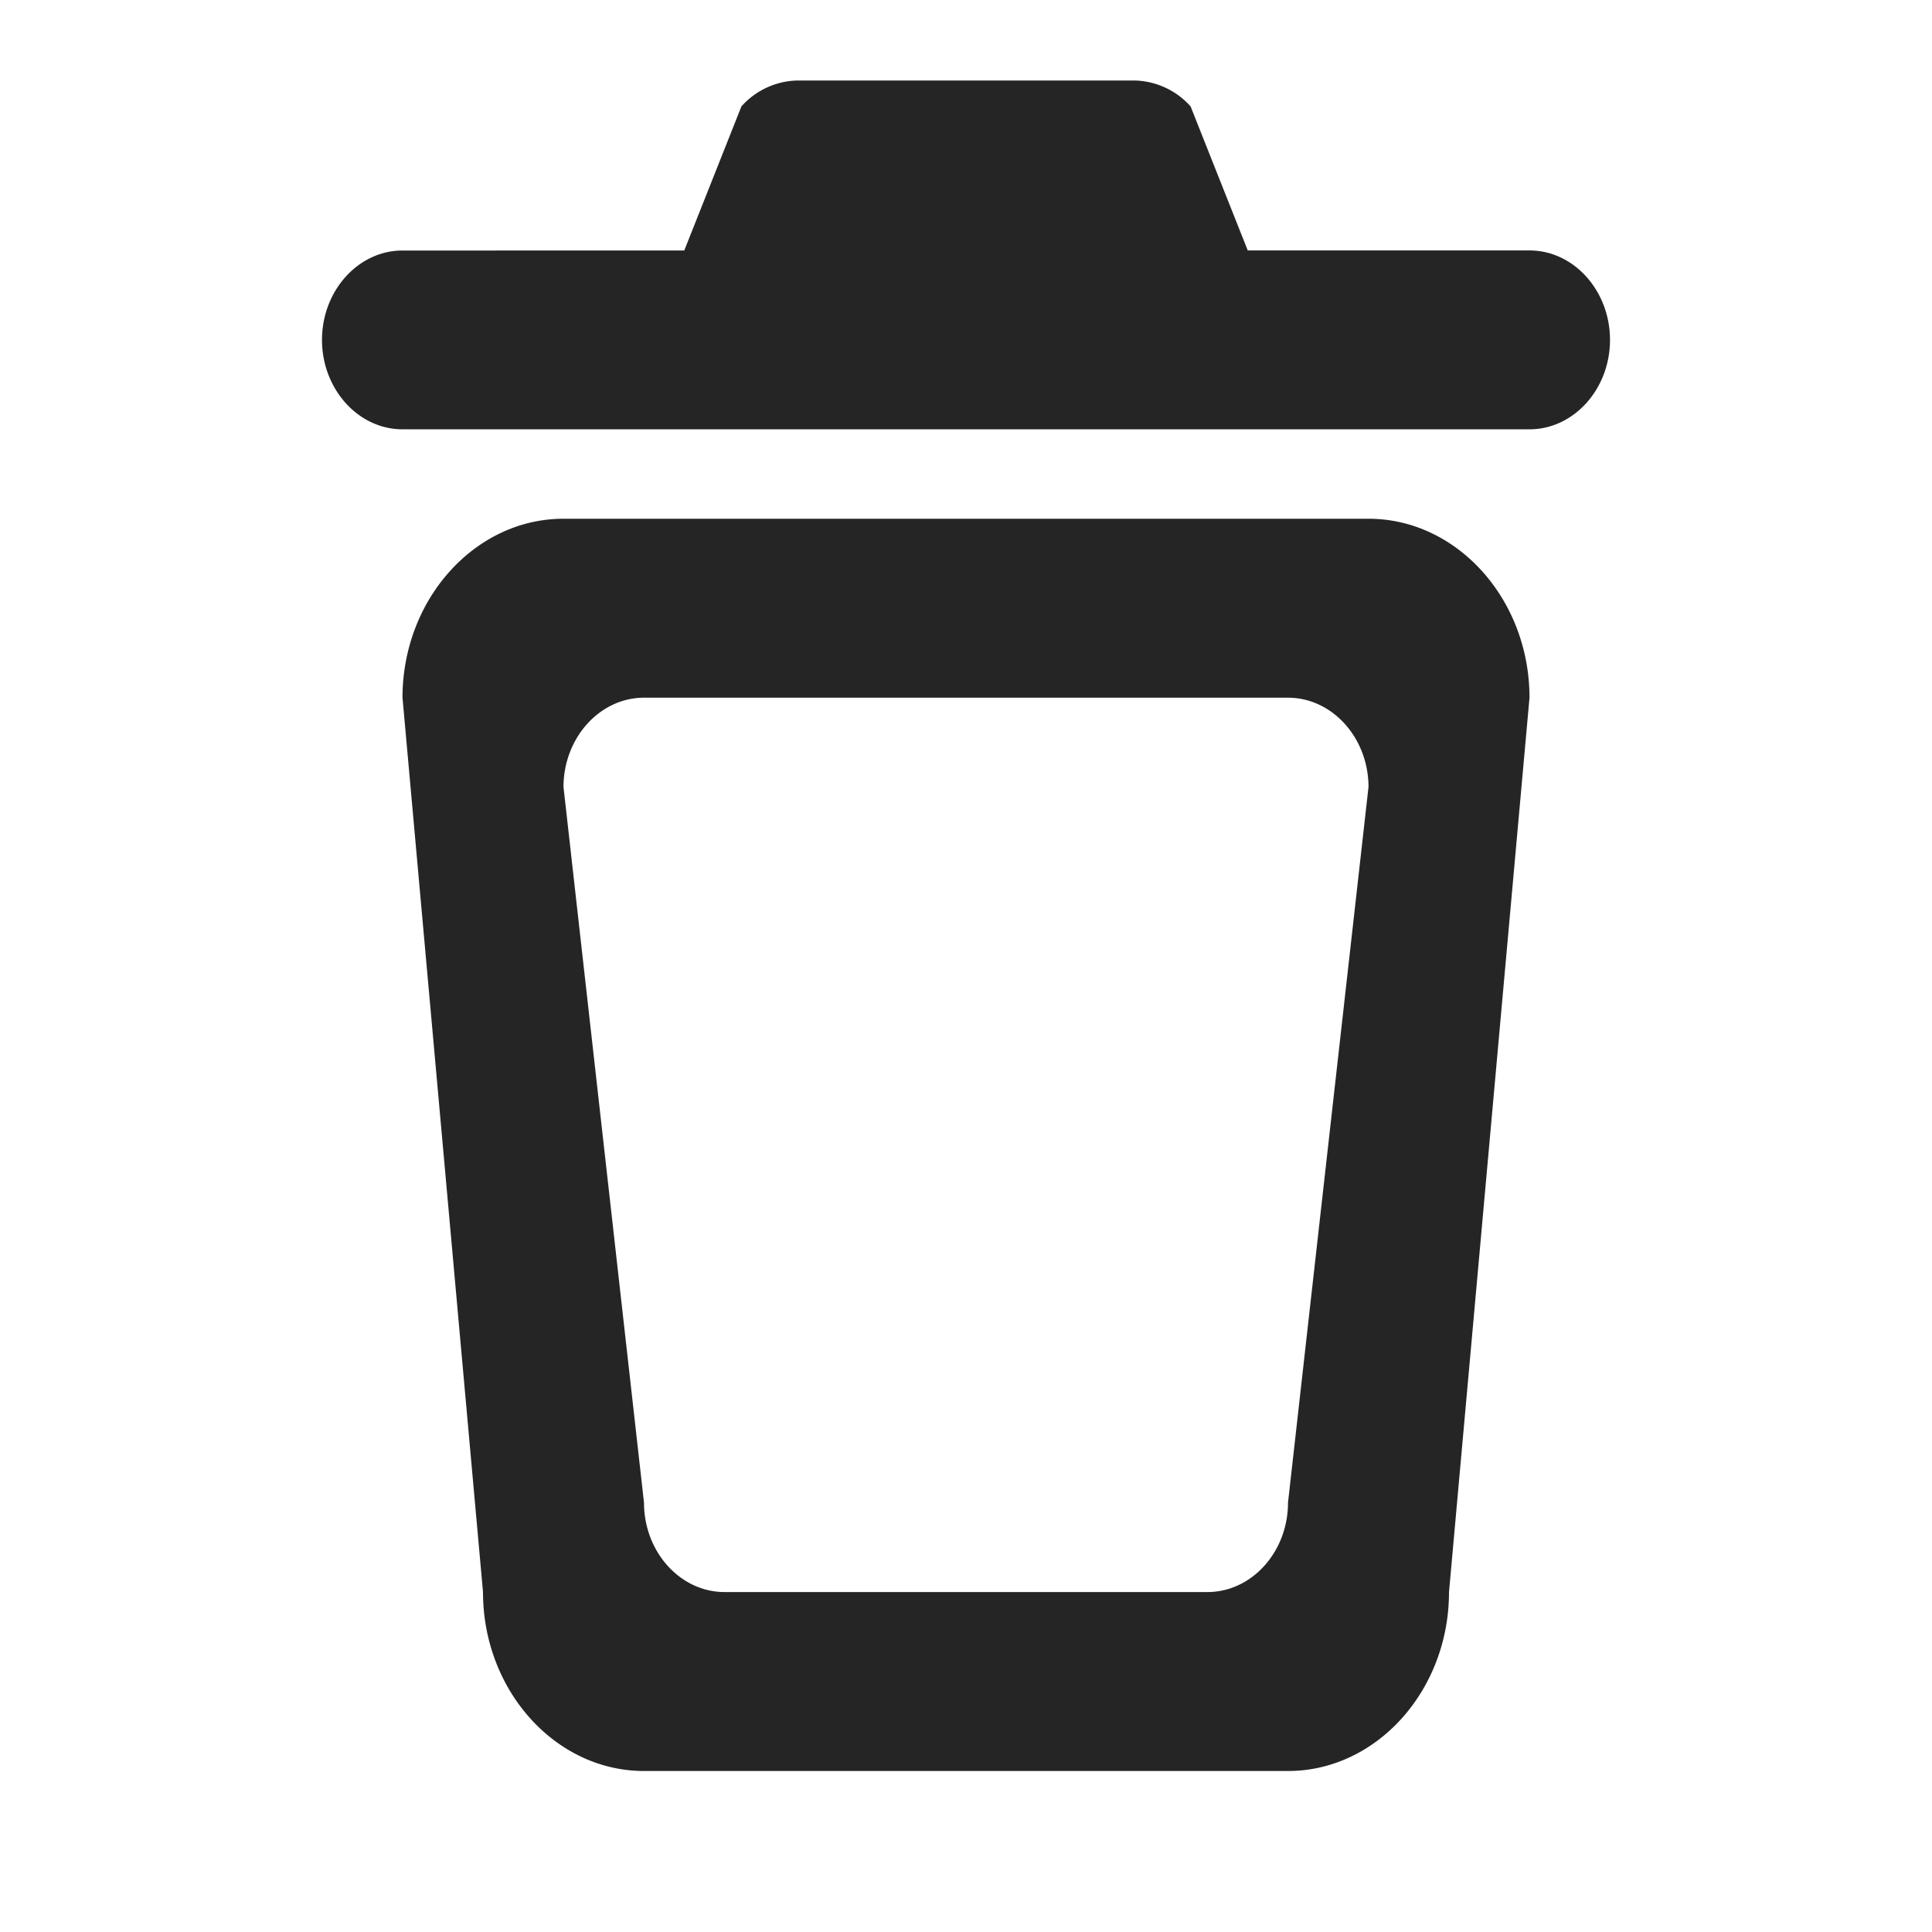 <svg xmlns="http://www.w3.org/2000/svg" width="24" height="24" fill="none"><path fill="#252525" d="M6 19.778C6 21 6.9 22 8 22h8c1.1 0 2-1 2-2.222l1-11.111c0-1.223-.9-2.223-2-2.223H7c-1.1 0-2 1-2 2.223l1 11.11ZM8 8.667h8c.55 0 1 .5 1 1.11l-1 8.89c0 .61-.45 1.11-1 1.11H9c-.55 0-1-.5-1-1.11l-1-8.89c0-.61.45-1.11 1-1.11Zm7.5-5.556-.71-1.789a.96.96 0 0 0-.7-.322H9.91a.96.96 0 0 0-.7.322l-.71 1.79H5c-.55 0-1 .5-1 1.11 0 .611.45 1.111 1 1.111h14c.55 0 1-.5 1-1.11 0-.612-.45-1.112-1-1.112h-3.5Z"/></svg>